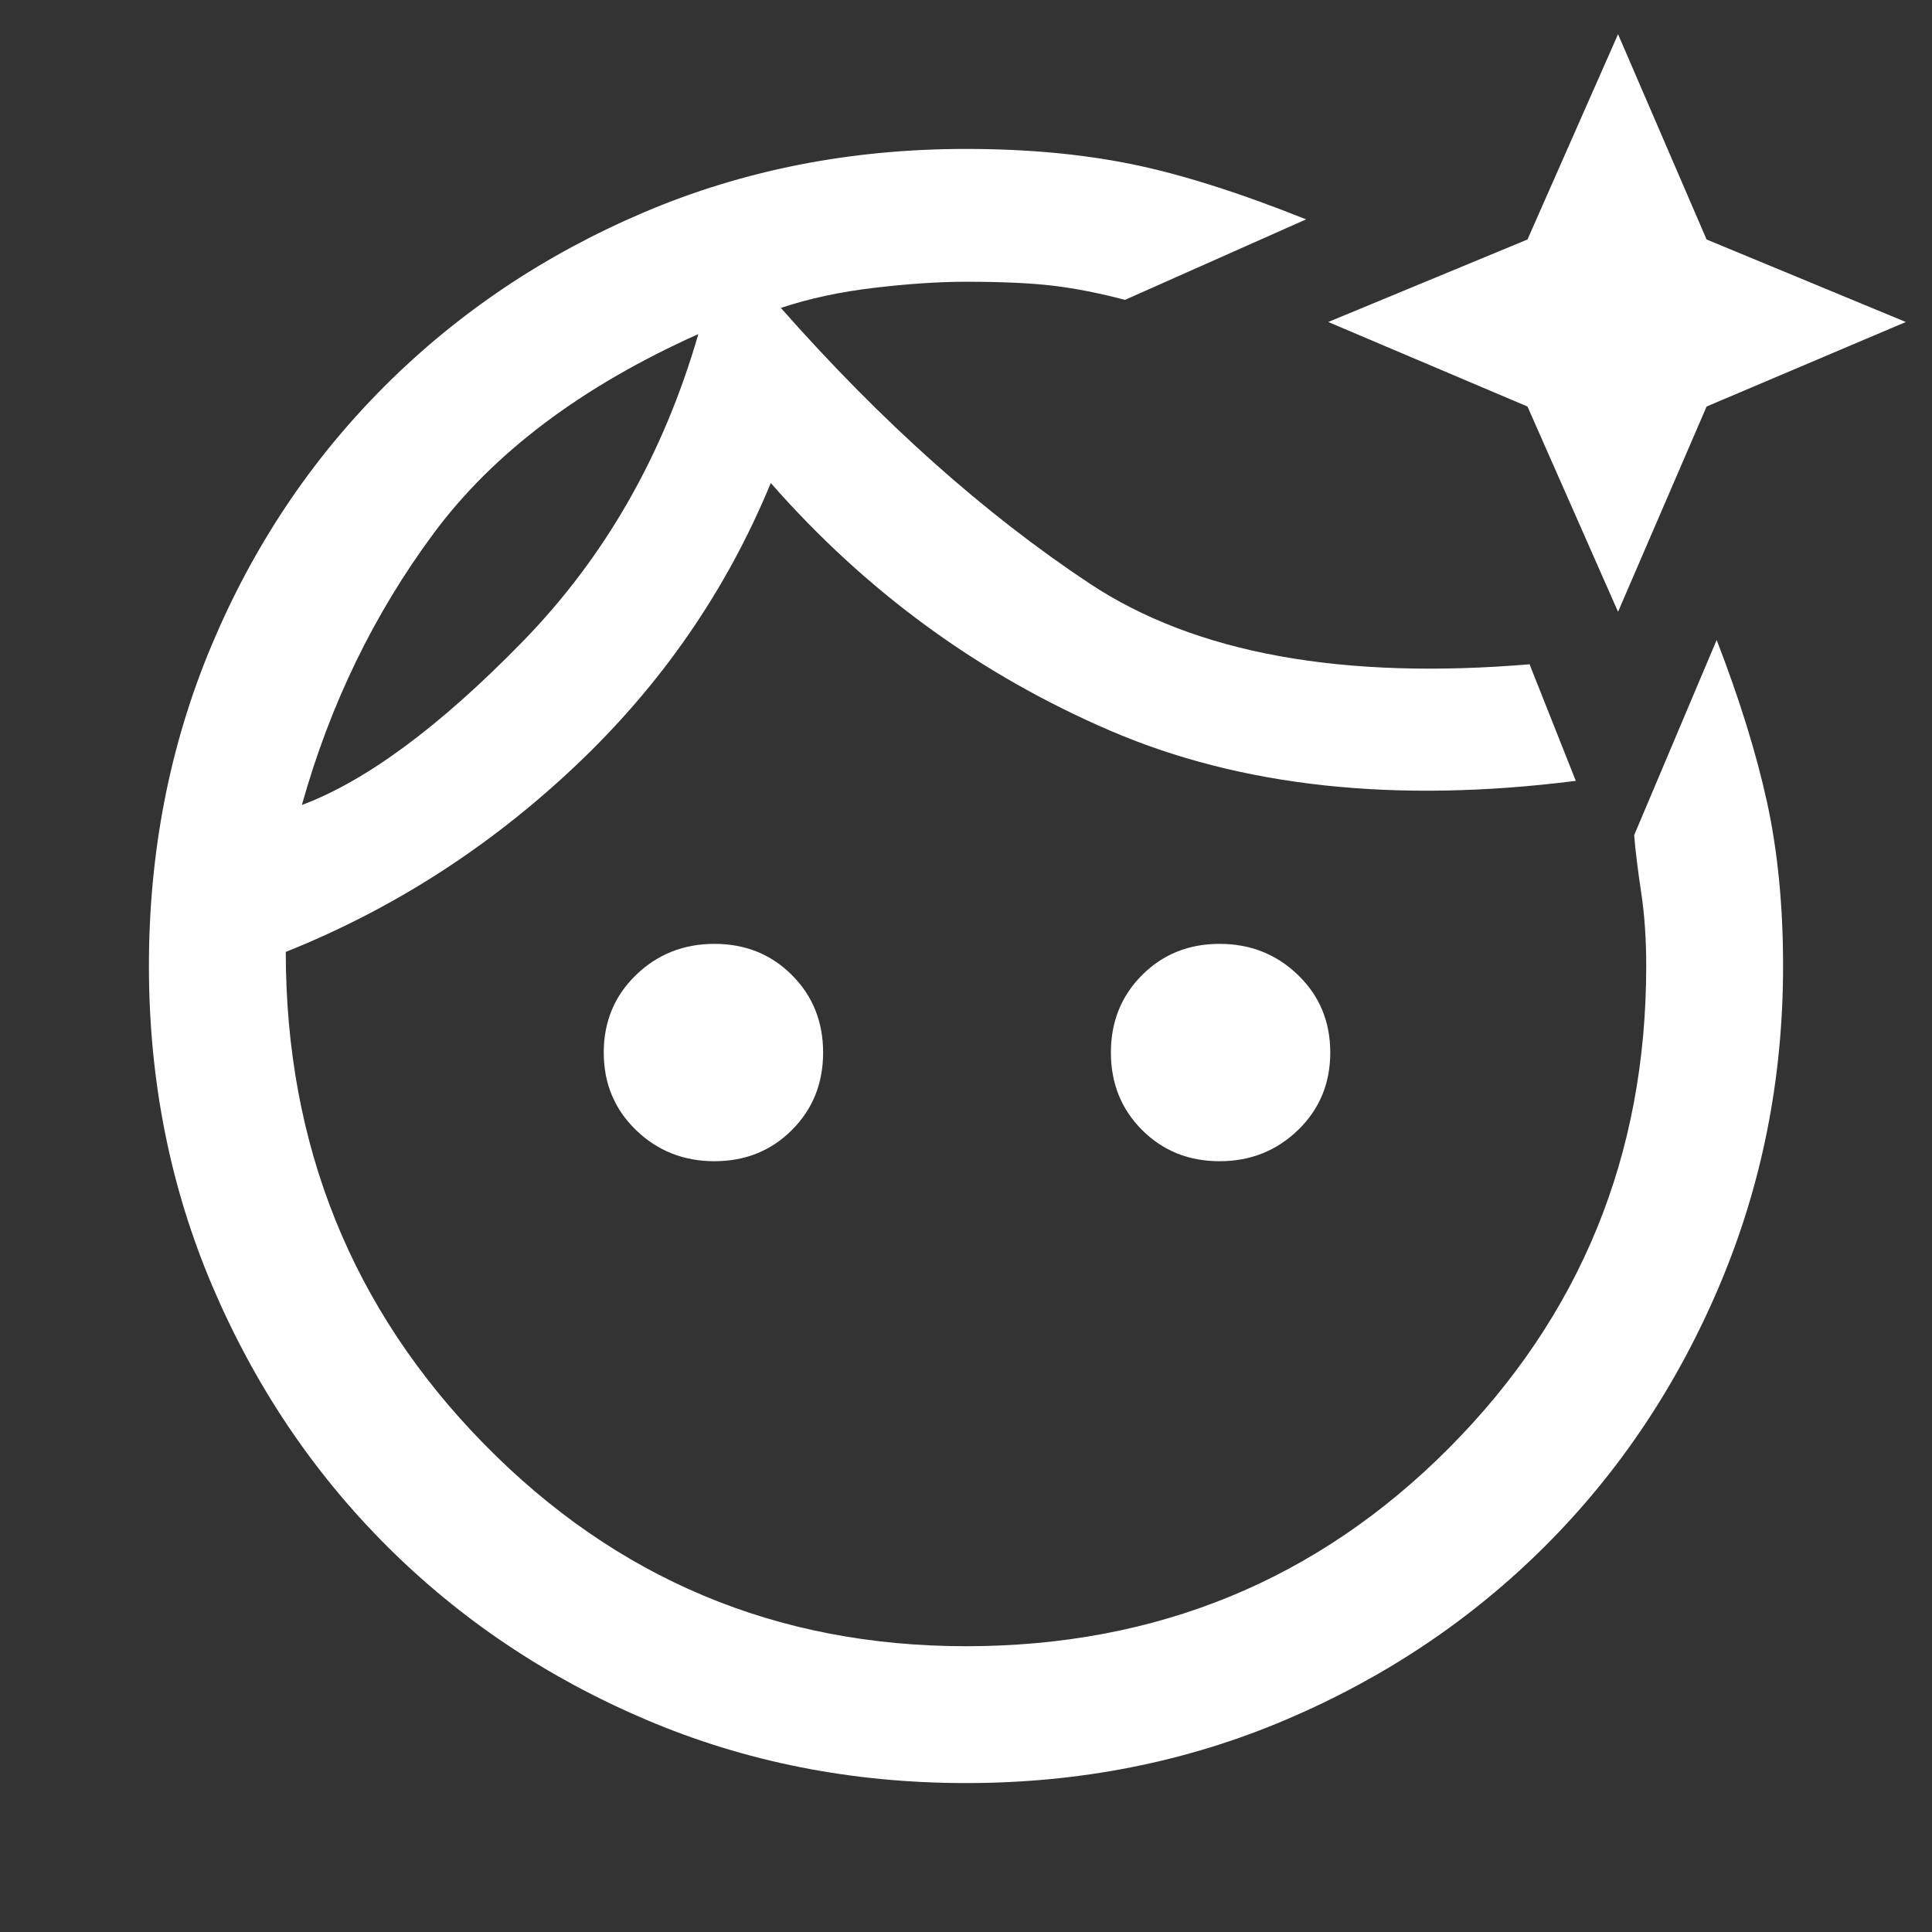 <svg xmlns="http://www.w3.org/2000/svg" height="48" width="48"><rect width="100%" height="100%" fill="#333333" stroke="none"/><path fill="#FFFFFF" d="M24 3.7Q26.25 3.7 28.1 4.075Q29.95 4.45 32.45 5.45L27.95 7.45Q27 7.2 26.175 7.1Q25.35 7 24 7Q23 7 21.725 7.15Q20.45 7.3 19.4 7.65Q23.15 11.9 27.075 14.5Q31 17.1 38.05 16.5Q38 16.5 38 16.5Q38 16.5 38 16.5L39.15 19.4Q32.45 20.25 27.575 18.15Q22.7 16.05 19.15 12Q17.5 16 14.3 19.025Q11.1 22.05 7.1 23.65Q7.1 30.85 12.025 35.875Q16.95 40.9 24 40.9Q31.1 40.9 36 35.975Q40.9 31.05 40.9 24Q40.9 23 40.775 22.175Q40.65 21.35 40.6 20.75L42.65 15.9Q43.5 18.1 43.9 19.925Q44.3 21.75 44.3 24Q44.3 28.2 42.725 31.925Q41.15 35.65 38.4 38.4Q35.65 41.15 31.95 42.725Q28.25 44.3 24 44.3Q19.75 44.3 16.05 42.725Q12.35 41.15 9.6 38.4Q6.85 35.65 5.275 31.95Q3.7 28.25 3.7 24Q3.7 19.75 5.25 16.05Q6.8 12.35 9.55 9.6Q12.3 6.85 16 5.275Q19.7 3.7 24 3.7ZM17.75 23.45Q18.9 23.45 19.675 24.225Q20.45 25 20.45 26.15Q20.45 27.3 19.675 28.075Q18.9 28.85 17.75 28.85Q16.6 28.85 15.8 28.075Q15 27.3 15 26.15Q15 25 15.8 24.225Q16.6 23.45 17.75 23.45ZM28.7 12.15Q28.7 12.15 28.7 12.15Q28.7 12.15 28.7 12.15Q28.7 12.15 28.7 12.15Q28.7 12.15 28.7 12.15Q28.7 12.15 28.7 12.15Q28.7 12.15 28.7 12.15Q28.7 12.15 28.7 12.15Q28.7 12.15 28.7 12.15ZM30.3 23.45Q31.45 23.45 32.25 24.225Q33.05 25 33.05 26.15Q33.05 27.3 32.25 28.075Q31.45 28.85 30.3 28.85Q29.15 28.85 28.375 28.075Q27.6 27.3 27.6 26.15Q27.6 25 28.375 24.225Q29.15 23.45 30.3 23.45ZM40.2 0.85 42.4 5.95 47.35 8 42.4 10.1 40.2 15.2 37.95 10.1 33 8 37.95 5.95ZM7.5 20Q9.9 19.1 12.975 15.95Q16.05 12.8 17.35 8.3Q13 10.25 10.775 13.25Q8.55 16.25 7.5 20ZM17.35 8.3Q17.35 8.3 17.35 8.3Q17.35 8.3 17.35 8.3Q17.35 8.3 17.35 8.3Q17.35 8.3 17.35 8.3Z"/></svg>